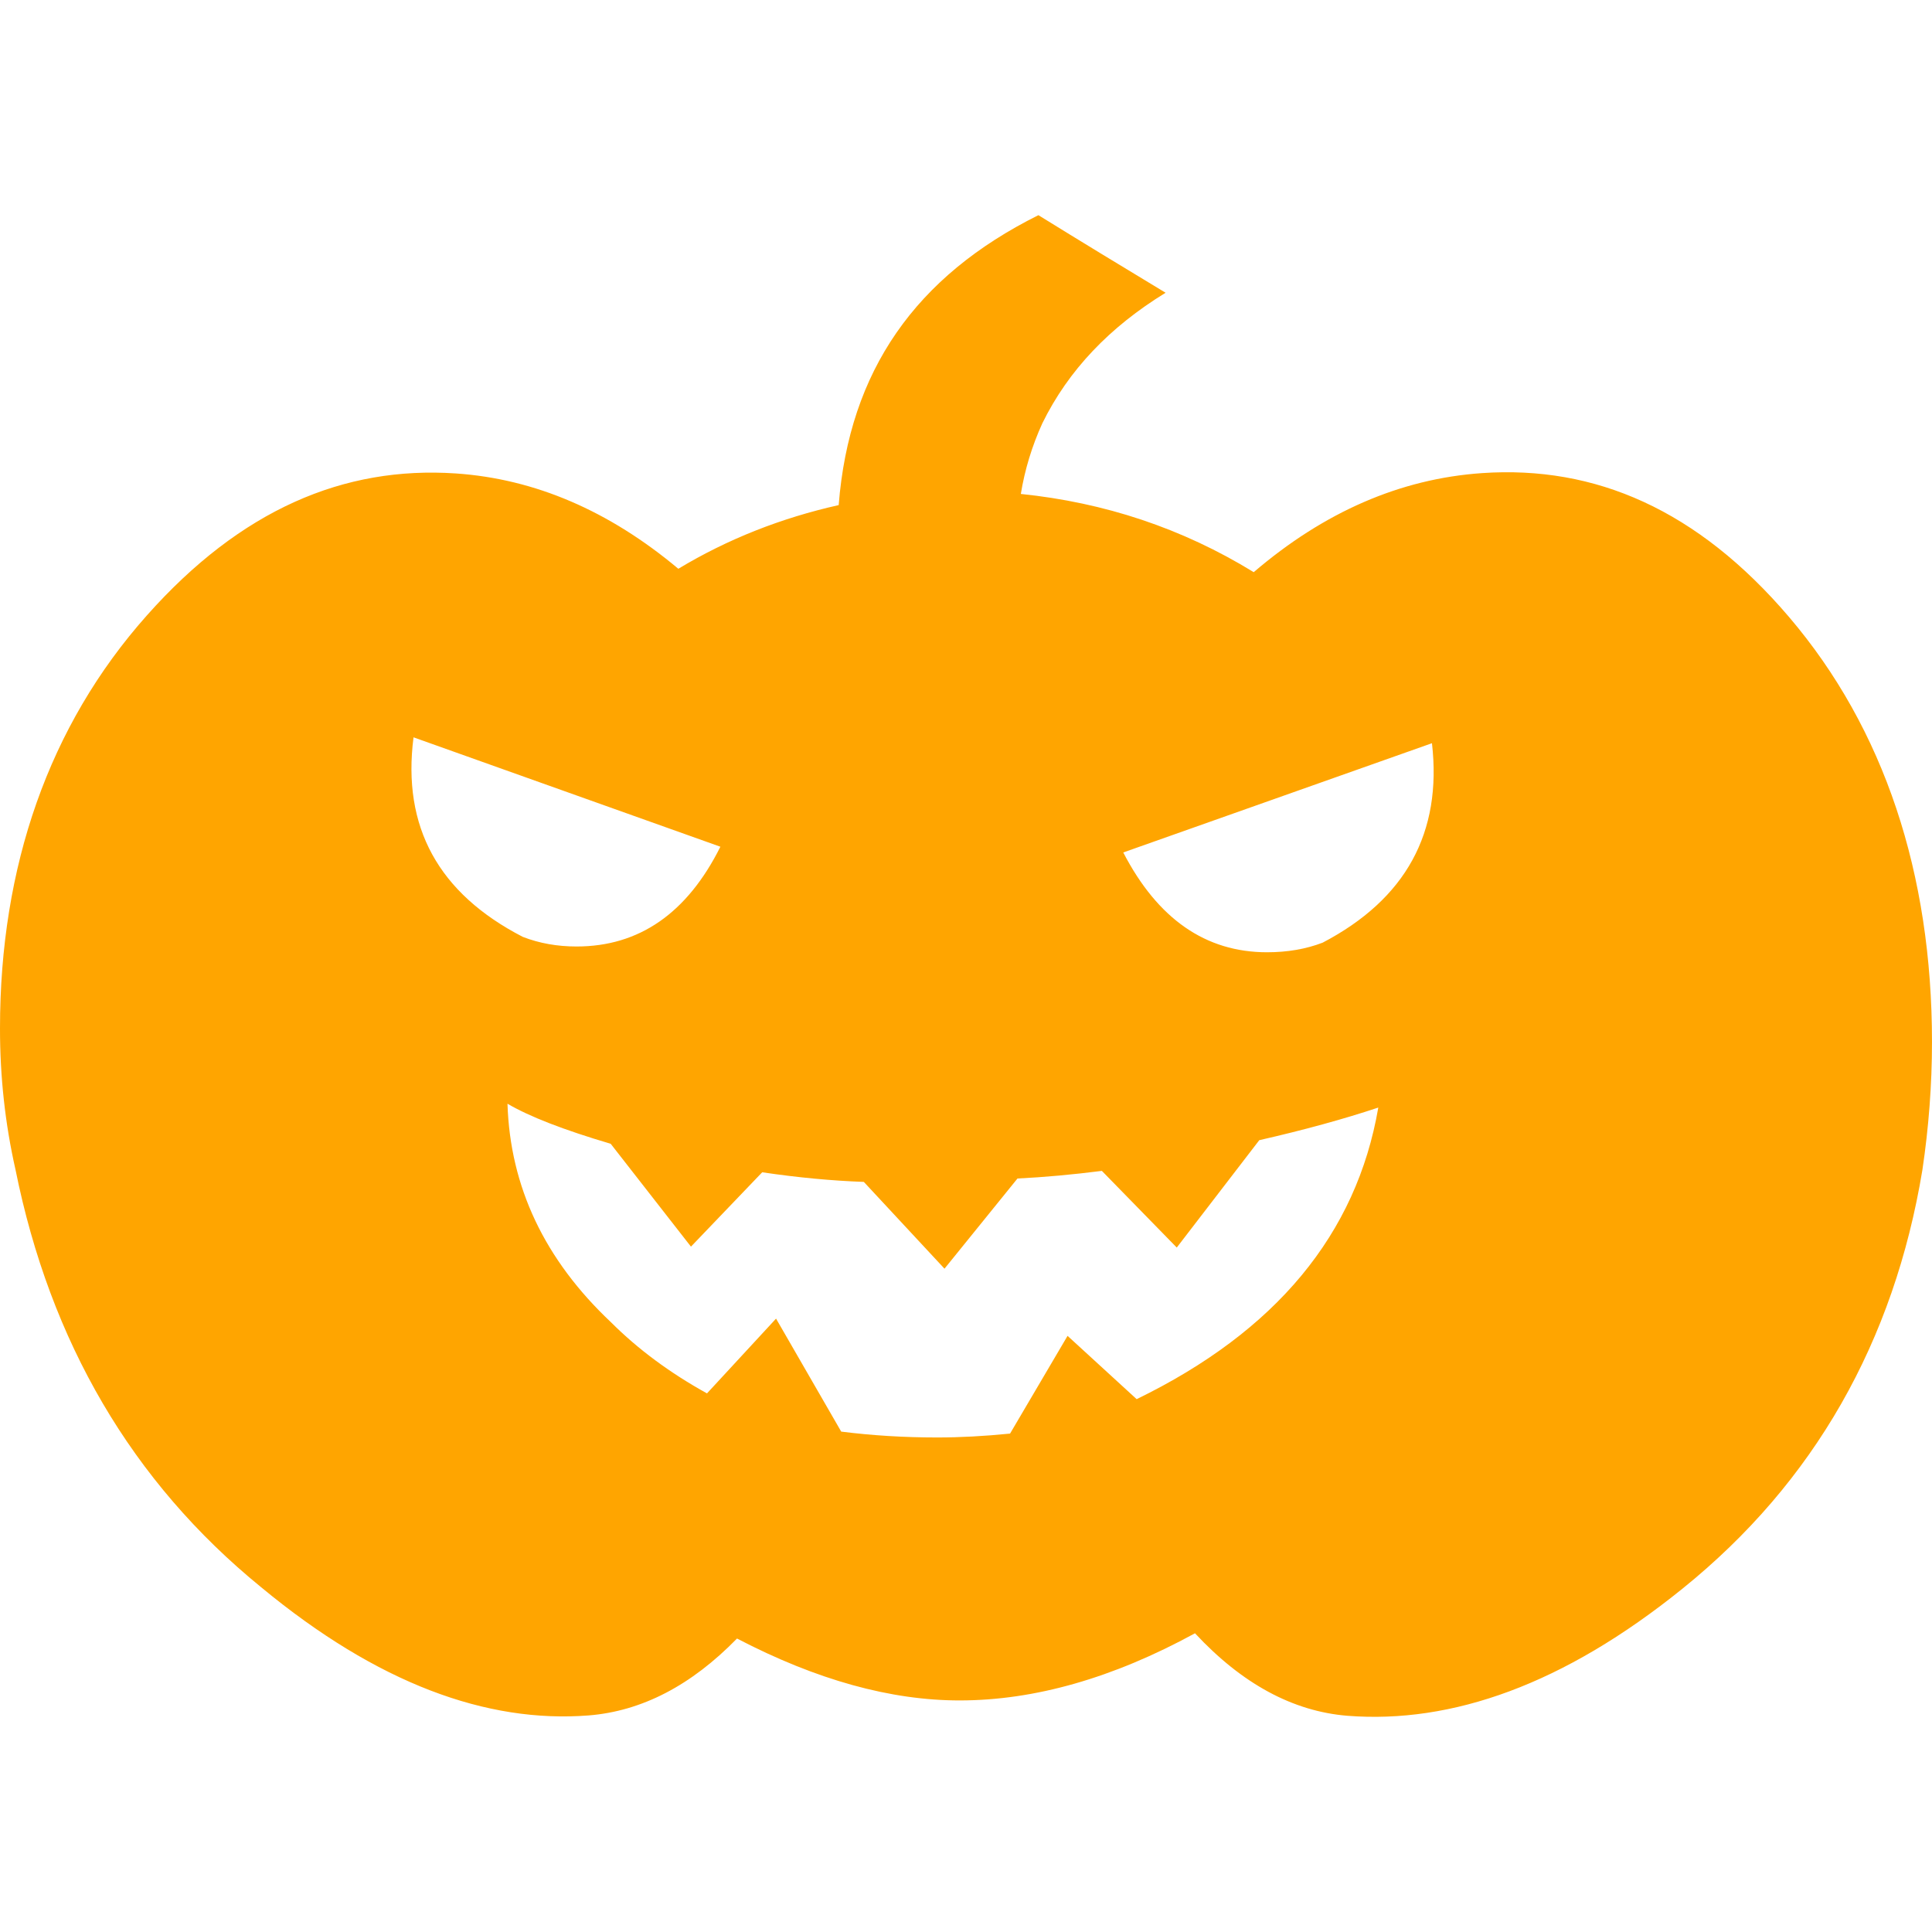 <svg height="200px" width="200px" version="1.1" id="Capa_1" xmlns="http://www.w3.org/2000/svg" xmlns:xlink="http://www.w3.org/1999/xlink" viewBox="0 0 256 256" xml:space="preserve" fill="orange"><g id="SVGRepo_bgCarrier" stroke-width="0"></g><g id="SVGRepo_tracerCarrier" stroke-linecap="round" stroke-linejoin="round"></g><g id="SVGRepo_iconCarrier"> <g> <path style="fill:orange;" d="M237.062,81.761L237.062,81.761c-12.144-14.24-25.701-20.1-40.68-19.072 c-10.843,0.747-20.938,5.154-30.257,13.127c-9.51-5.843-19.8-9.227-30.859-10.366c0.521-3.197,1.46-6.306,2.85-9.363 c3.458-7.038,8.907-12.741,16.331-17.296c-5.609-3.384-11.227-6.799-16.854-10.279c-16.257,8.104-25.06,20.601-26.463,38.417 c-7.599,1.705-14.685,4.486-21.247,8.437c-9.164-7.677-18.996-11.917-29.496-12.632c-14.819-0.998-28.467,4.787-40.938,18.827 C6.445,96.182,0,114.867,0,136.242c-0.007,6.371,0.674,12.646,2.053,18.738c4.593,22.785,15.398,41.367,32.558,55.344 c15.43,12.773,29.901,18.023,43.362,16.981c7.074-0.561,13.624-3.977,19.685-10.192c10.534,5.49,20.391,8.217,29.561,8.203 c9.856-0.012,20.236-2.953,31.125-8.898c6.227,6.692,12.966,10.346,20.211,10.933c13.795,1.073,28.614-4.111,44.377-16.84 c17.49-14.104,28.043-32.79,31.796-55.485c0.836-5.624,1.272-11.292,1.272-16.966C255.998,115.814,249.707,96.601,237.062,81.761z M54.795,97.7l40.661,14.496c-4.402,8.811-10.766,13.219-19.06,13.219c-2.542,0-4.917-0.419-7.122-1.274 C58.103,118.38,53.263,109.572,54.795,97.7z M150.613,185.396l-9.156-8.389l-7.619,12.951c-3.391,0.341-6.615,0.514-9.665,0.514 c-4.401,0-8.635-0.263-12.708-0.777l-8.634-14.973l-9.151,9.909c-4.91-2.717-9.15-5.856-12.708-9.413 c-8.81-8.295-13.384-17.959-13.727-28.97c2.877,1.692,7.427,3.461,13.675,5.308l10.636,13.629l9.44-9.852 c4.734,0.702,9.234,1.12,13.466,1.275l10.689,11.498l9.671-11.949c3.559-0.173,7.285-0.515,11.182-1.01l9.924,10.159l10.933-14.227 c5.931-1.351,11.196-2.798,15.771-4.323C179.747,163.538,169.068,176.414,150.613,185.396z M175.258,124.907 c-2.209,0.849-4.66,1.273-7.369,1.273c-8.134,0-14.489-4.415-19.052-13.224l40.905-14.477 C191.105,110.331,186.273,119.141,175.258,124.907z"></path> </g> </g></svg>